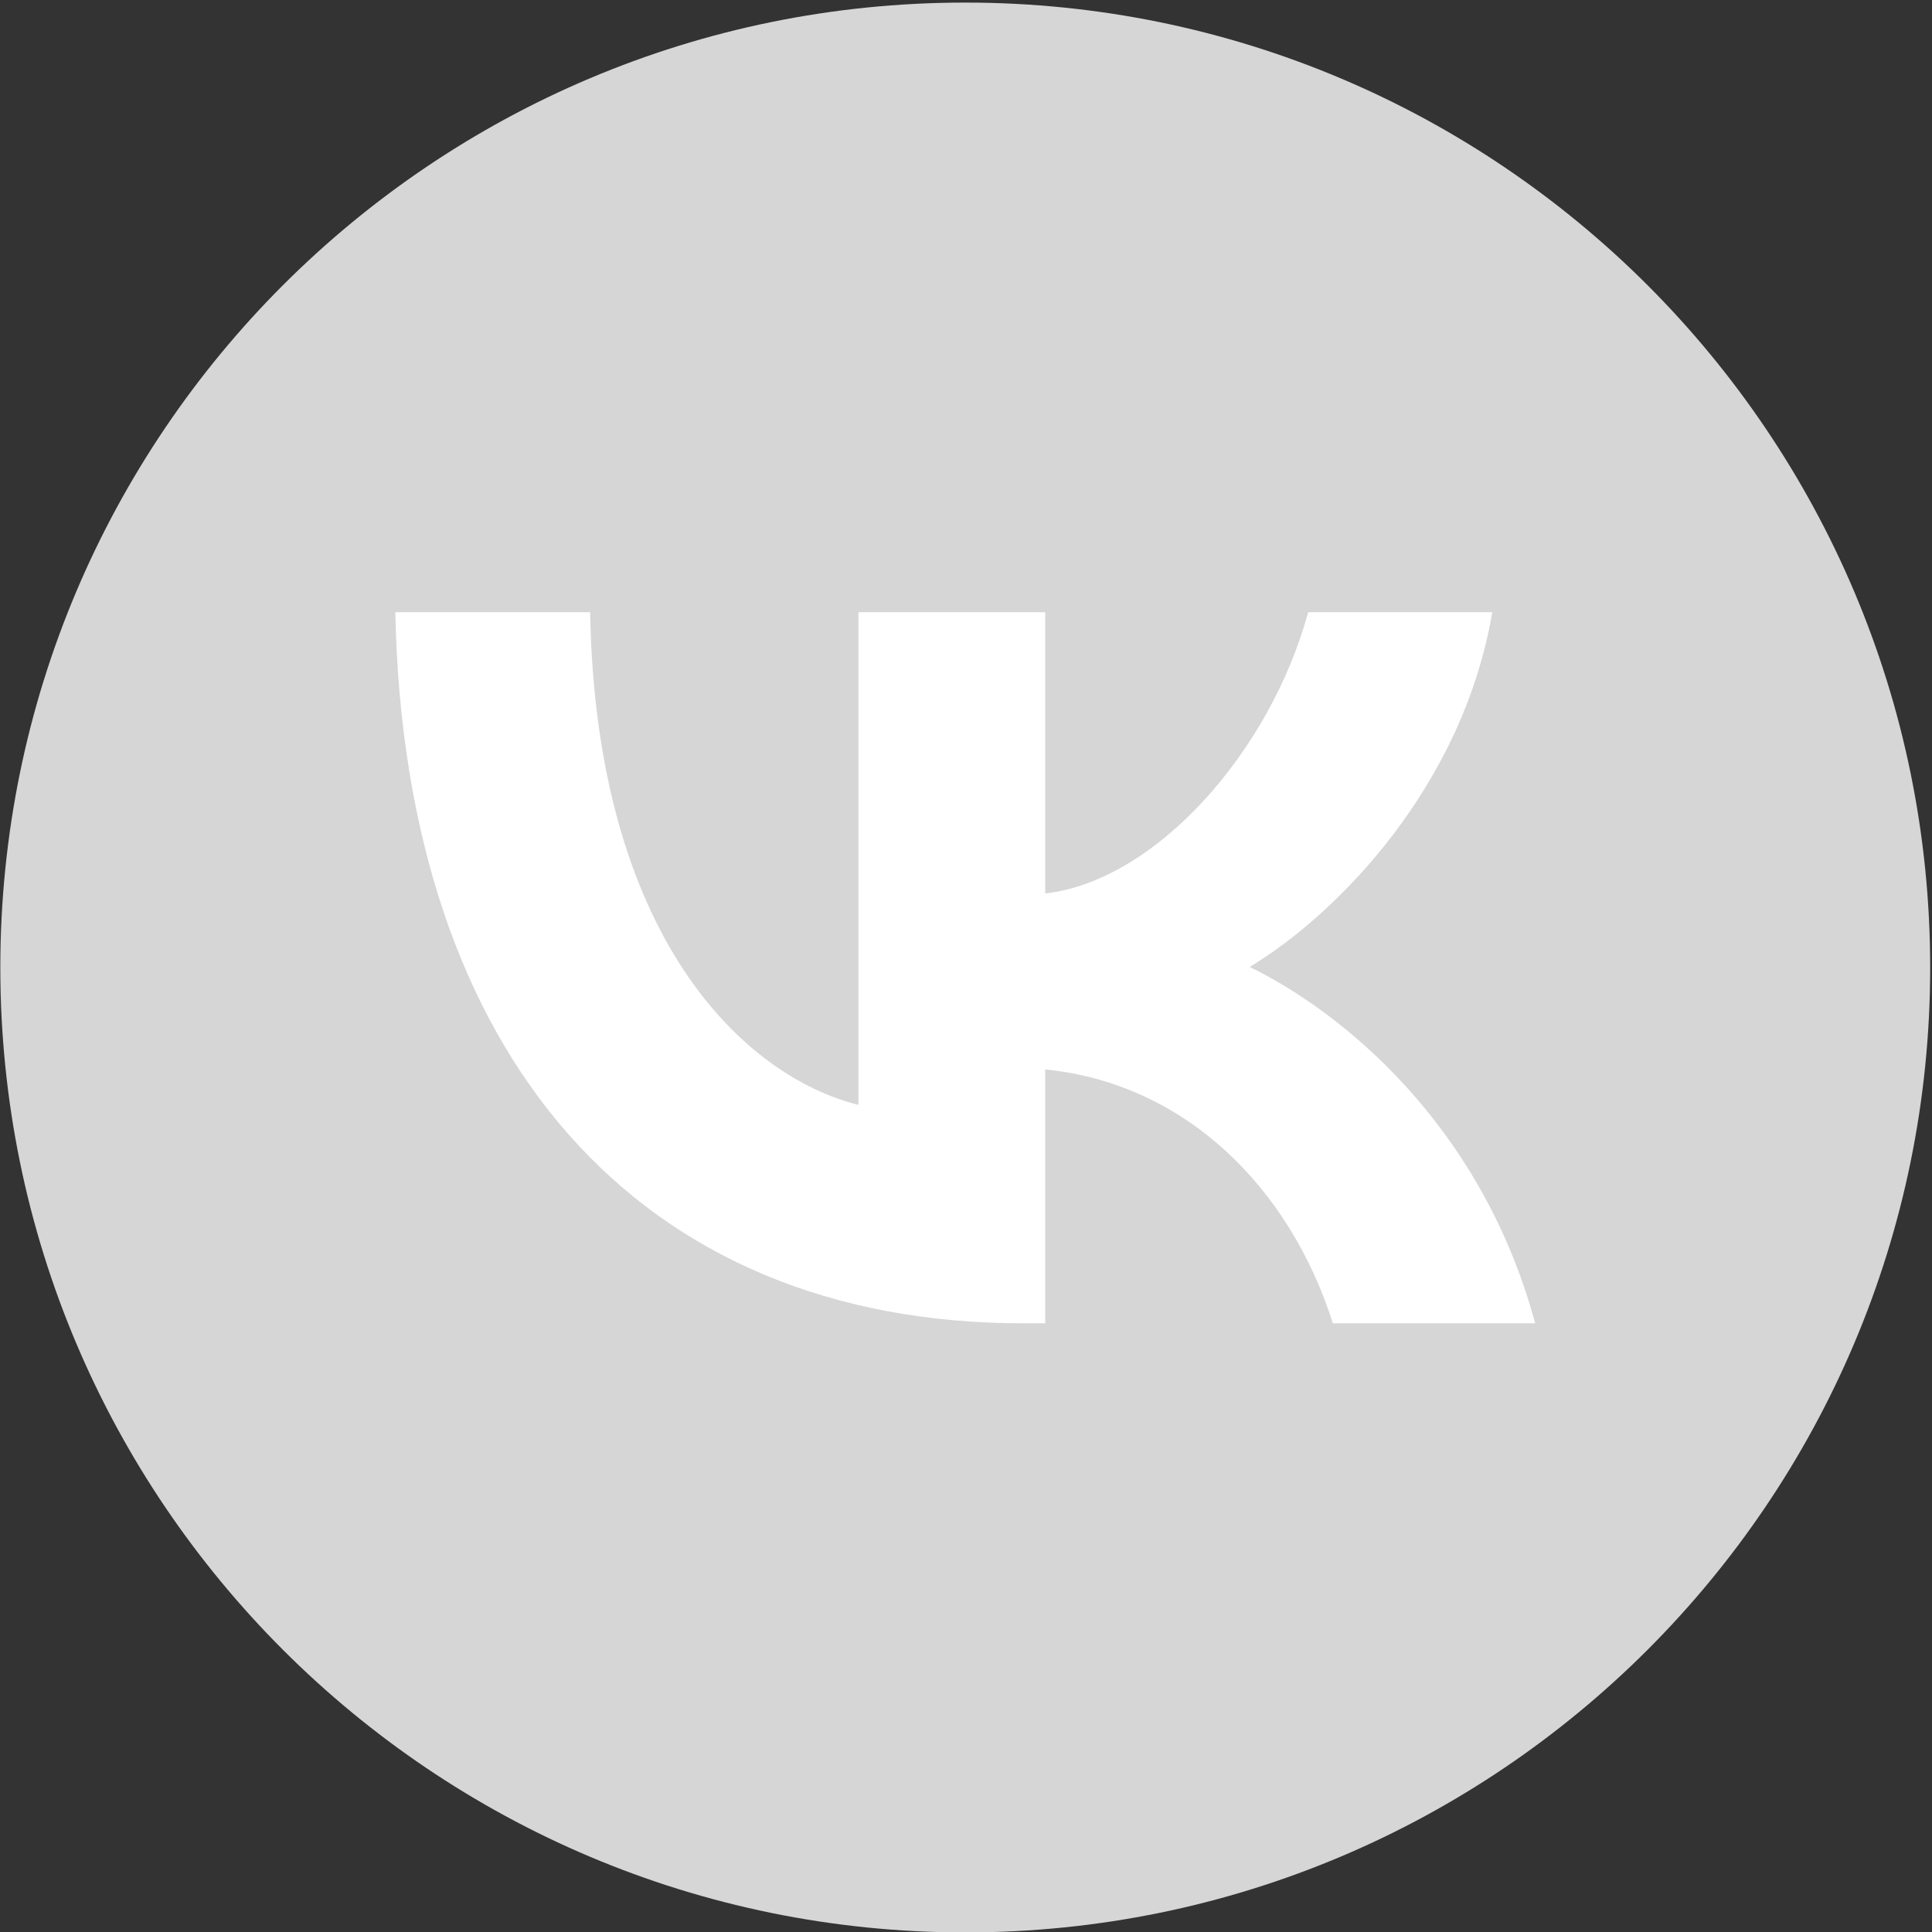 <svg width="36" height="36" viewBox="0 0 36 36" fill="none" xmlns="http://www.w3.org/2000/svg">
<rect x="0" y="0" width="36" height="36" fill="#333333" stroke="none"/>
<path d="M17.986 36.008C27.916 36.008 35.966 27.958 35.966 18.028C35.966 8.098 27.916 0.048 17.986 0.048C8.056 0.048 0.006 8.098 0.006 18.028C0.006 27.958 8.056 36.008 17.986 36.008Z" fill="#D6D6D6"/>
<path fill-rule="evenodd" clip-rule="evenodd" d="M19.066 24.658C11.896 24.658 7.536 19.678 7.366 11.408H10.996C11.106 17.488 13.876 20.058 15.996 20.588V11.408H19.476V16.648C21.516 16.418 23.656 14.038 24.376 11.408H27.806C27.256 14.648 24.926 17.028 23.286 18.018C24.936 18.818 27.586 20.898 28.606 24.658H24.836C24.036 22.138 22.096 20.188 19.476 19.928V24.658H19.056H19.066Z" fill="white"/>
</svg>
